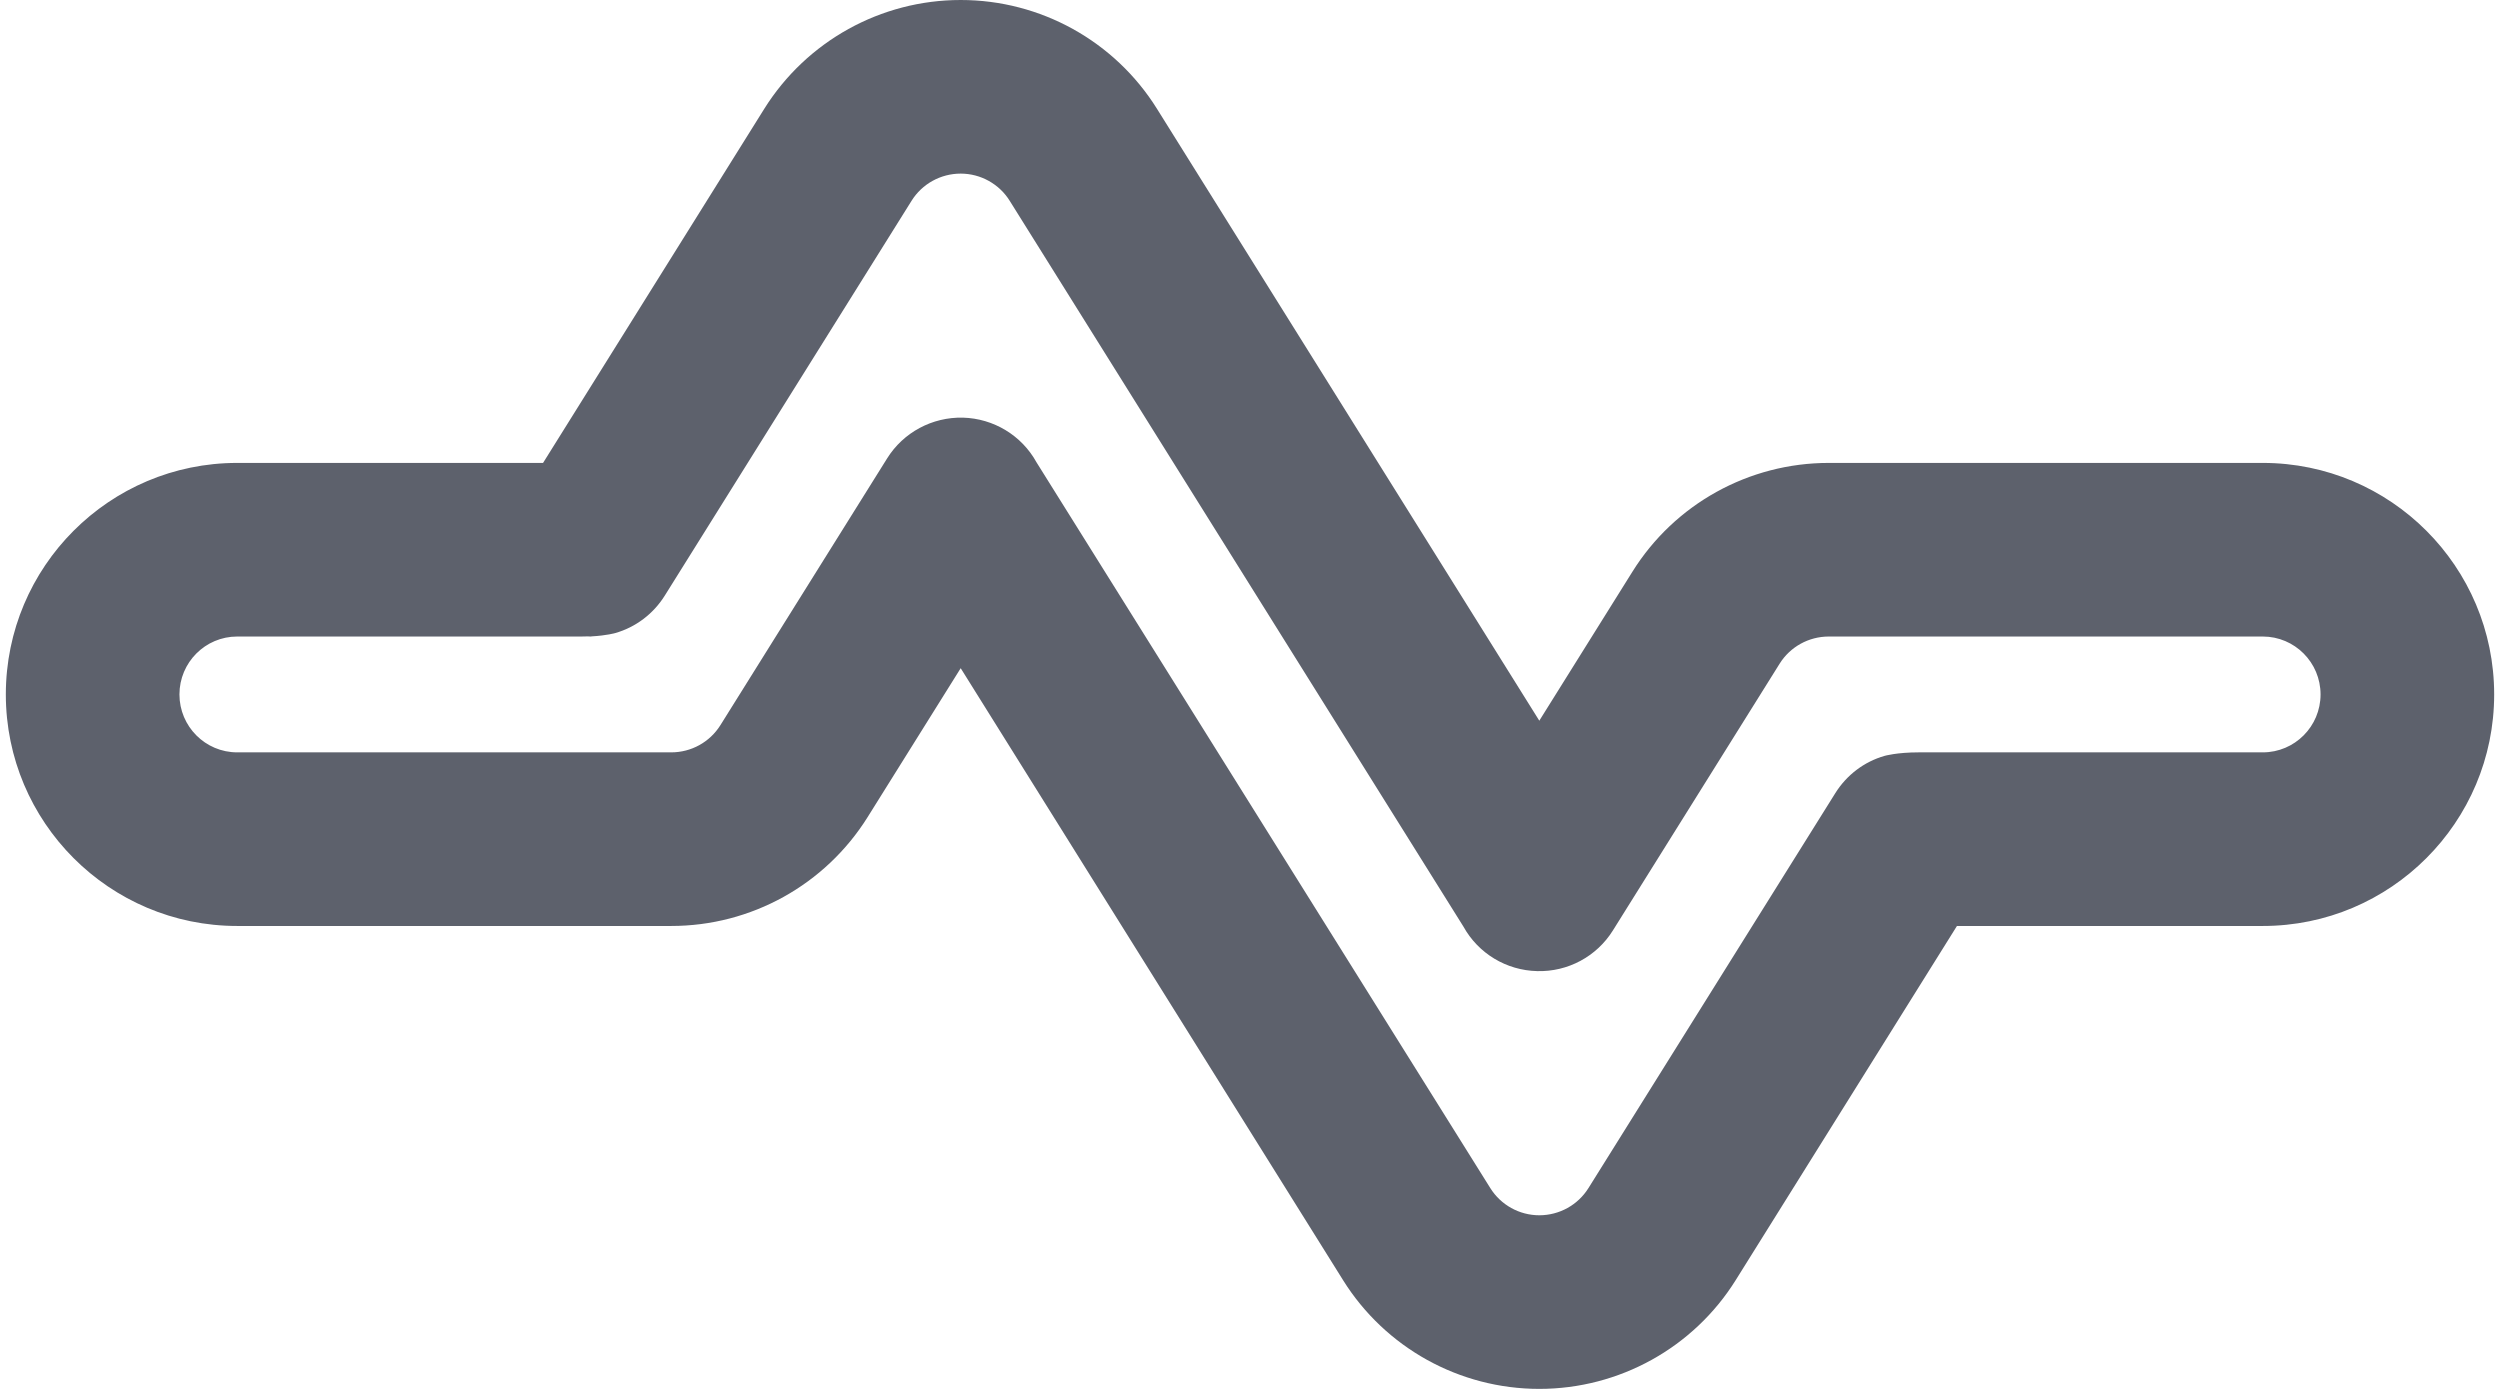 <svg width="18" height="10" viewBox="0 0 18 10" fill="none" xmlns="http://www.w3.org/2000/svg">
<path fill-rule="evenodd" clip-rule="evenodd" d="M3.91 3.333H1.708C0.788 3.333 0.042 4.08 0.042 5C0.042 5.92 0.788 6.667 1.708 6.667H4.833C5.408 6.667 5.942 6.371 6.247 5.883L6.917 4.811L9.67 9.217C9.974 9.704 10.508 10 11.083 10C11.658 10 12.193 9.704 12.497 9.217L14.09 6.667H16.292C17.212 6.667 17.958 5.92 17.958 5C17.958 4.08 17.212 3.333 16.292 3.333H13.167C12.592 3.333 12.057 3.629 11.753 4.117L11.083 5.189L8.33 0.783C8.026 0.296 7.492 0 6.917 0C6.342 0 5.808 0.296 5.503 0.783L3.91 3.333ZM4.231 4.582L4.256 4.583L4.258 4.582C4.369 4.576 4.43 4.558 4.43 4.558C4.577 4.516 4.704 4.42 4.786 4.289L6.563 1.446C6.639 1.324 6.773 1.25 6.917 1.25C7.06 1.25 7.194 1.324 7.27 1.446L10.537 6.672C10.644 6.865 10.846 6.987 11.068 6.992C11.288 6.998 11.496 6.887 11.613 6.699L12.813 4.779C12.889 4.657 13.023 4.583 13.167 4.583H16.292C16.522 4.583 16.708 4.77 16.708 5C16.708 5.23 16.522 5.417 16.292 5.417C16.292 5.417 14.228 5.417 13.815 5.417C13.657 5.417 13.57 5.442 13.57 5.442C13.422 5.484 13.296 5.58 13.214 5.711L11.437 8.554C11.361 8.676 11.227 8.75 11.083 8.75C10.94 8.75 10.806 8.676 10.73 8.554L7.463 3.329C7.356 3.135 7.154 3.013 6.933 3.007C6.712 3.002 6.504 3.113 6.387 3.301L5.187 5.221C5.111 5.343 4.977 5.417 4.833 5.417H1.708C1.478 5.417 1.292 5.23 1.292 5C1.292 4.77 1.478 4.583 1.708 4.583H4.185L4.231 4.582Z" fill="#5D616C"/>
</svg>
